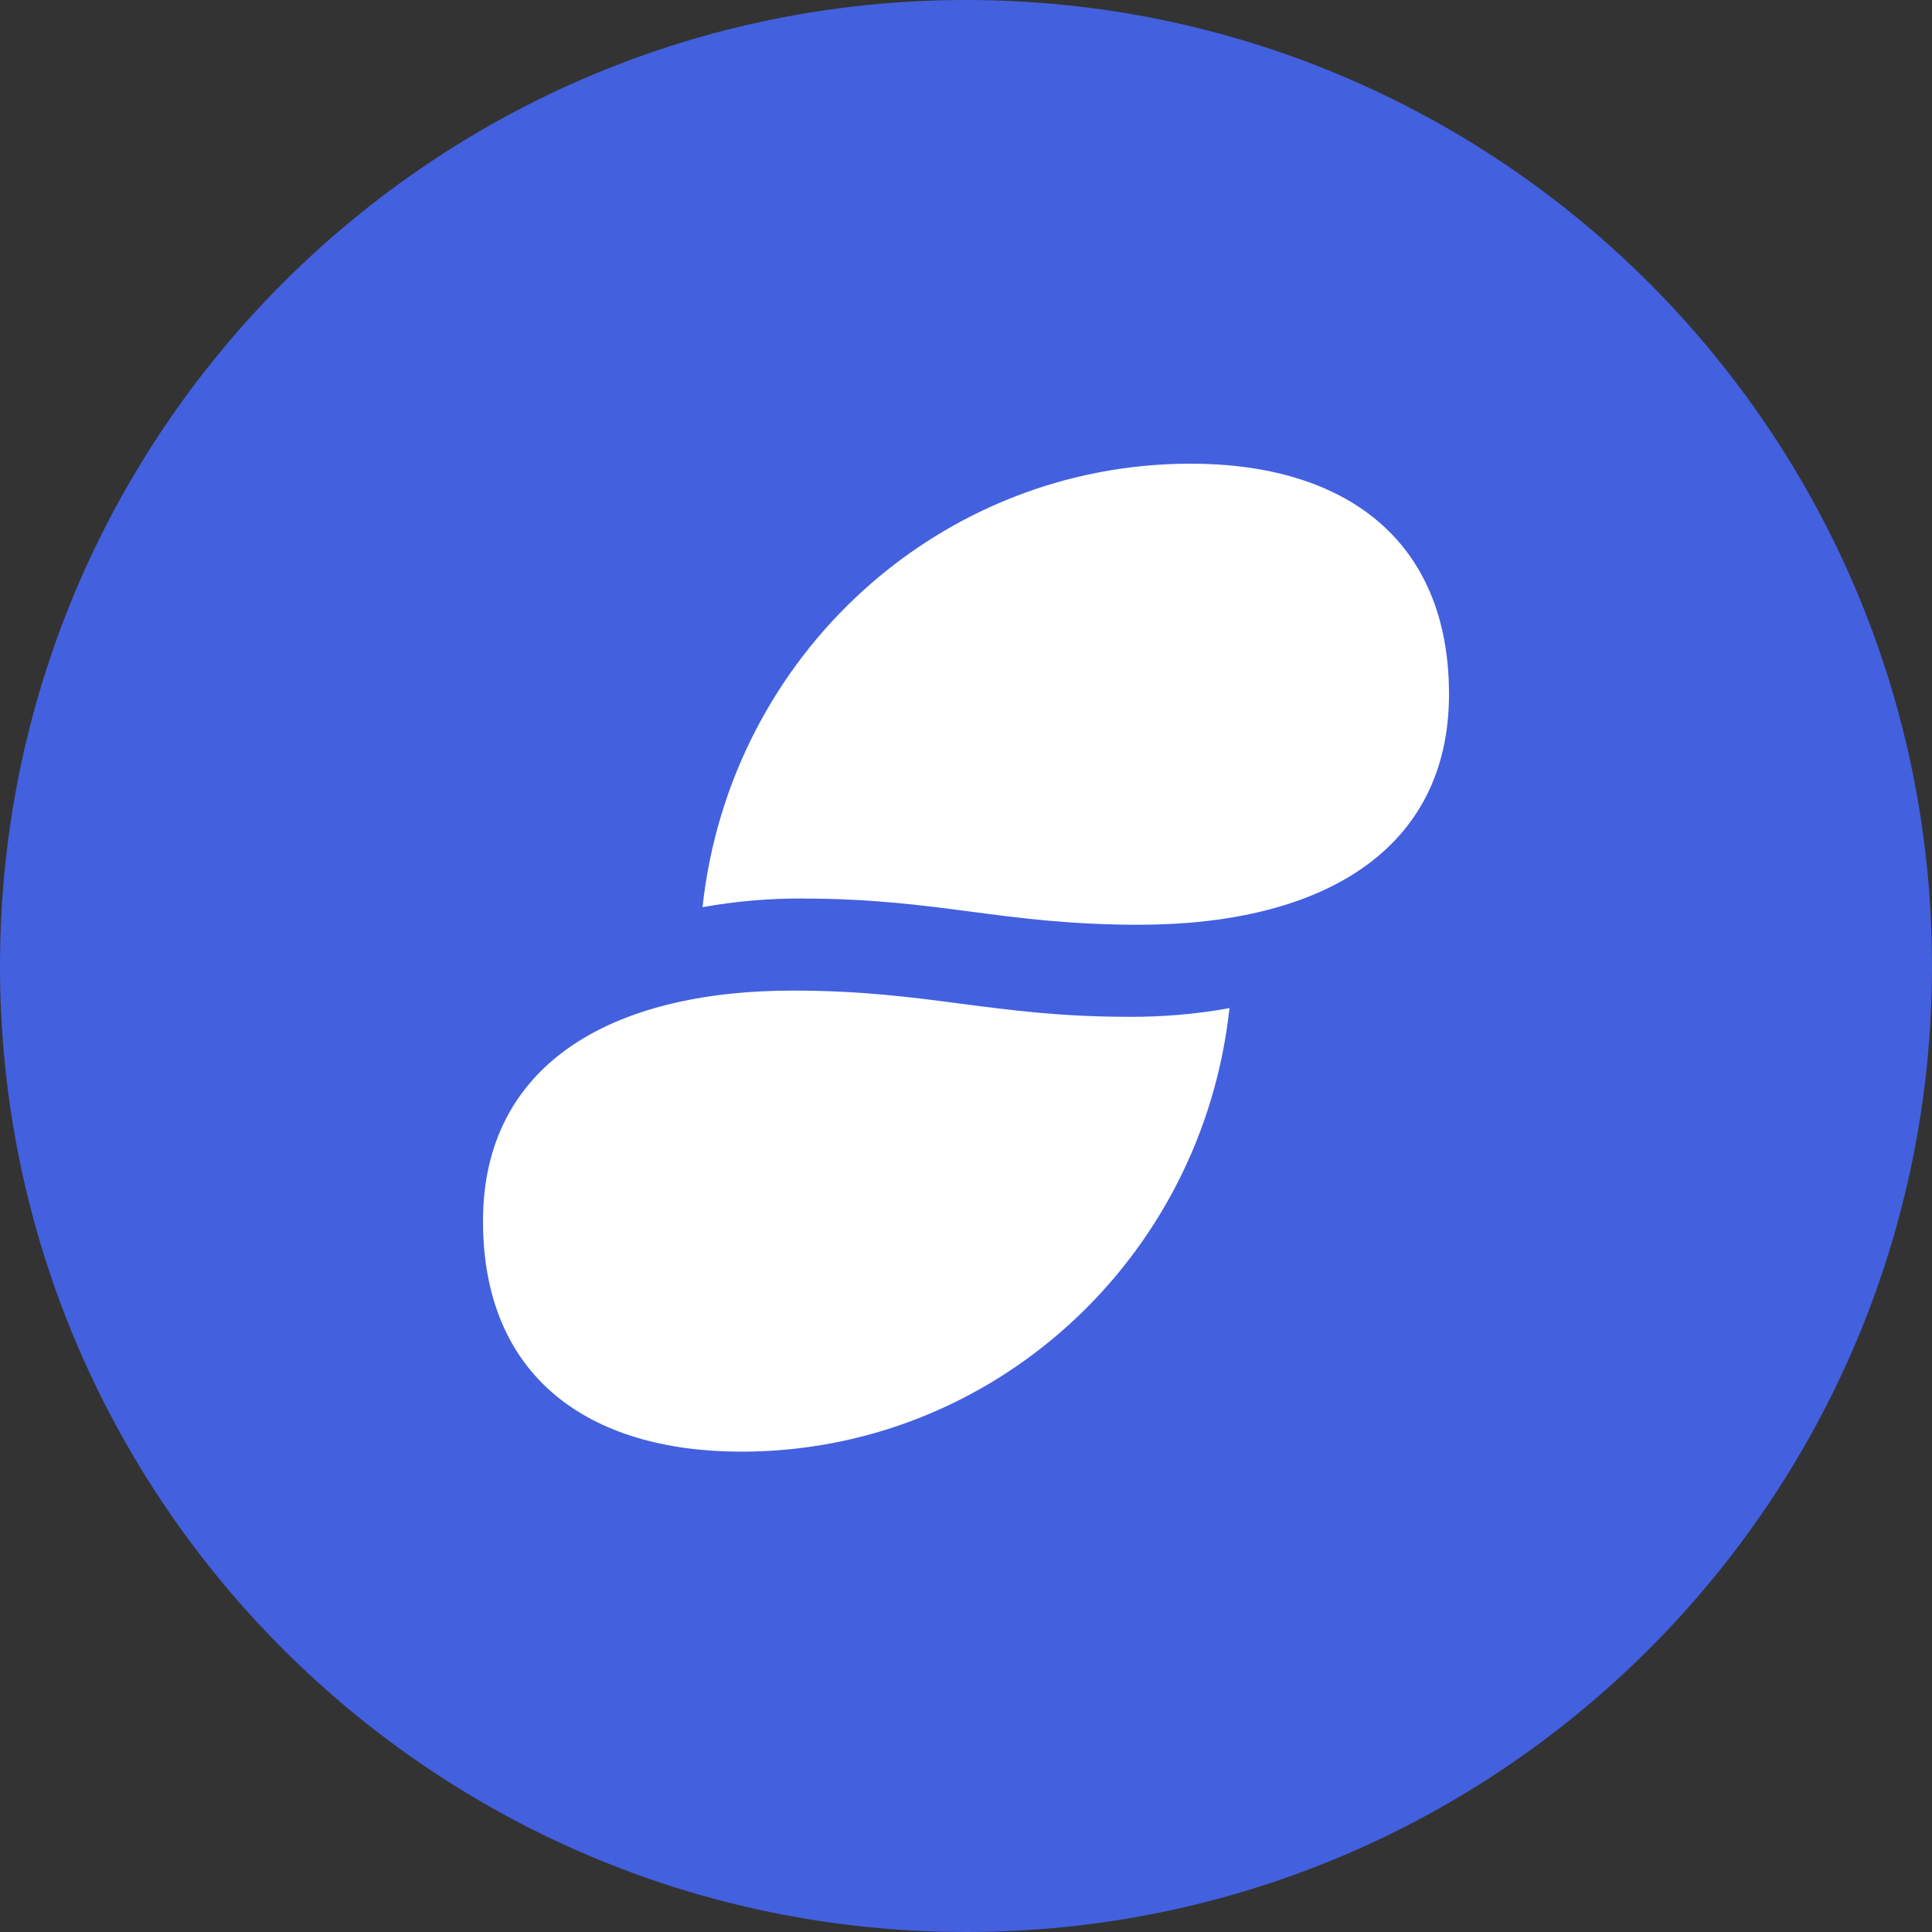 <svg width="40" height="40" viewBox="0 0 40 40" fill="none" xmlns="http://www.w3.org/2000/svg">
<rect x="0" y="0" width="40" height="40" fill="#333333" stroke="none"/>
<path fill-rule="evenodd" clip-rule="evenodd" d="M20 40C31.046 40 40 31.046 40 20C40 8.954 31.046 0 20 0C8.954 0 0 8.954 0 20C0 31.046 8.954 40 20 40Z" fill="#4360DF"/>
<path fill-rule="evenodd" clip-rule="evenodd" d="M14.545 18.782C15.231 18.659 15.928 18.599 16.625 18.602V18.604C18.031 18.604 19.067 18.739 20.102 18.875C21.138 19.011 22.174 19.146 23.58 19.146C27.389 19.146 30 17.591 30 14.373C30 11.155 27.825 9.6 24.65 9.6C19.465 9.6 15.11 13.557 14.545 18.782ZM10 25.282C10 22.065 12.611 20.509 16.42 20.509C17.826 20.509 18.861 20.645 19.897 20.781C20.933 20.916 21.969 21.052 23.375 21.052C24.072 21.056 24.769 20.996 25.455 20.872C24.89 26.099 20.535 30.055 15.35 30.055C12.175 30.055 10 28.5 10 25.282Z" fill="white"/>
</svg>
